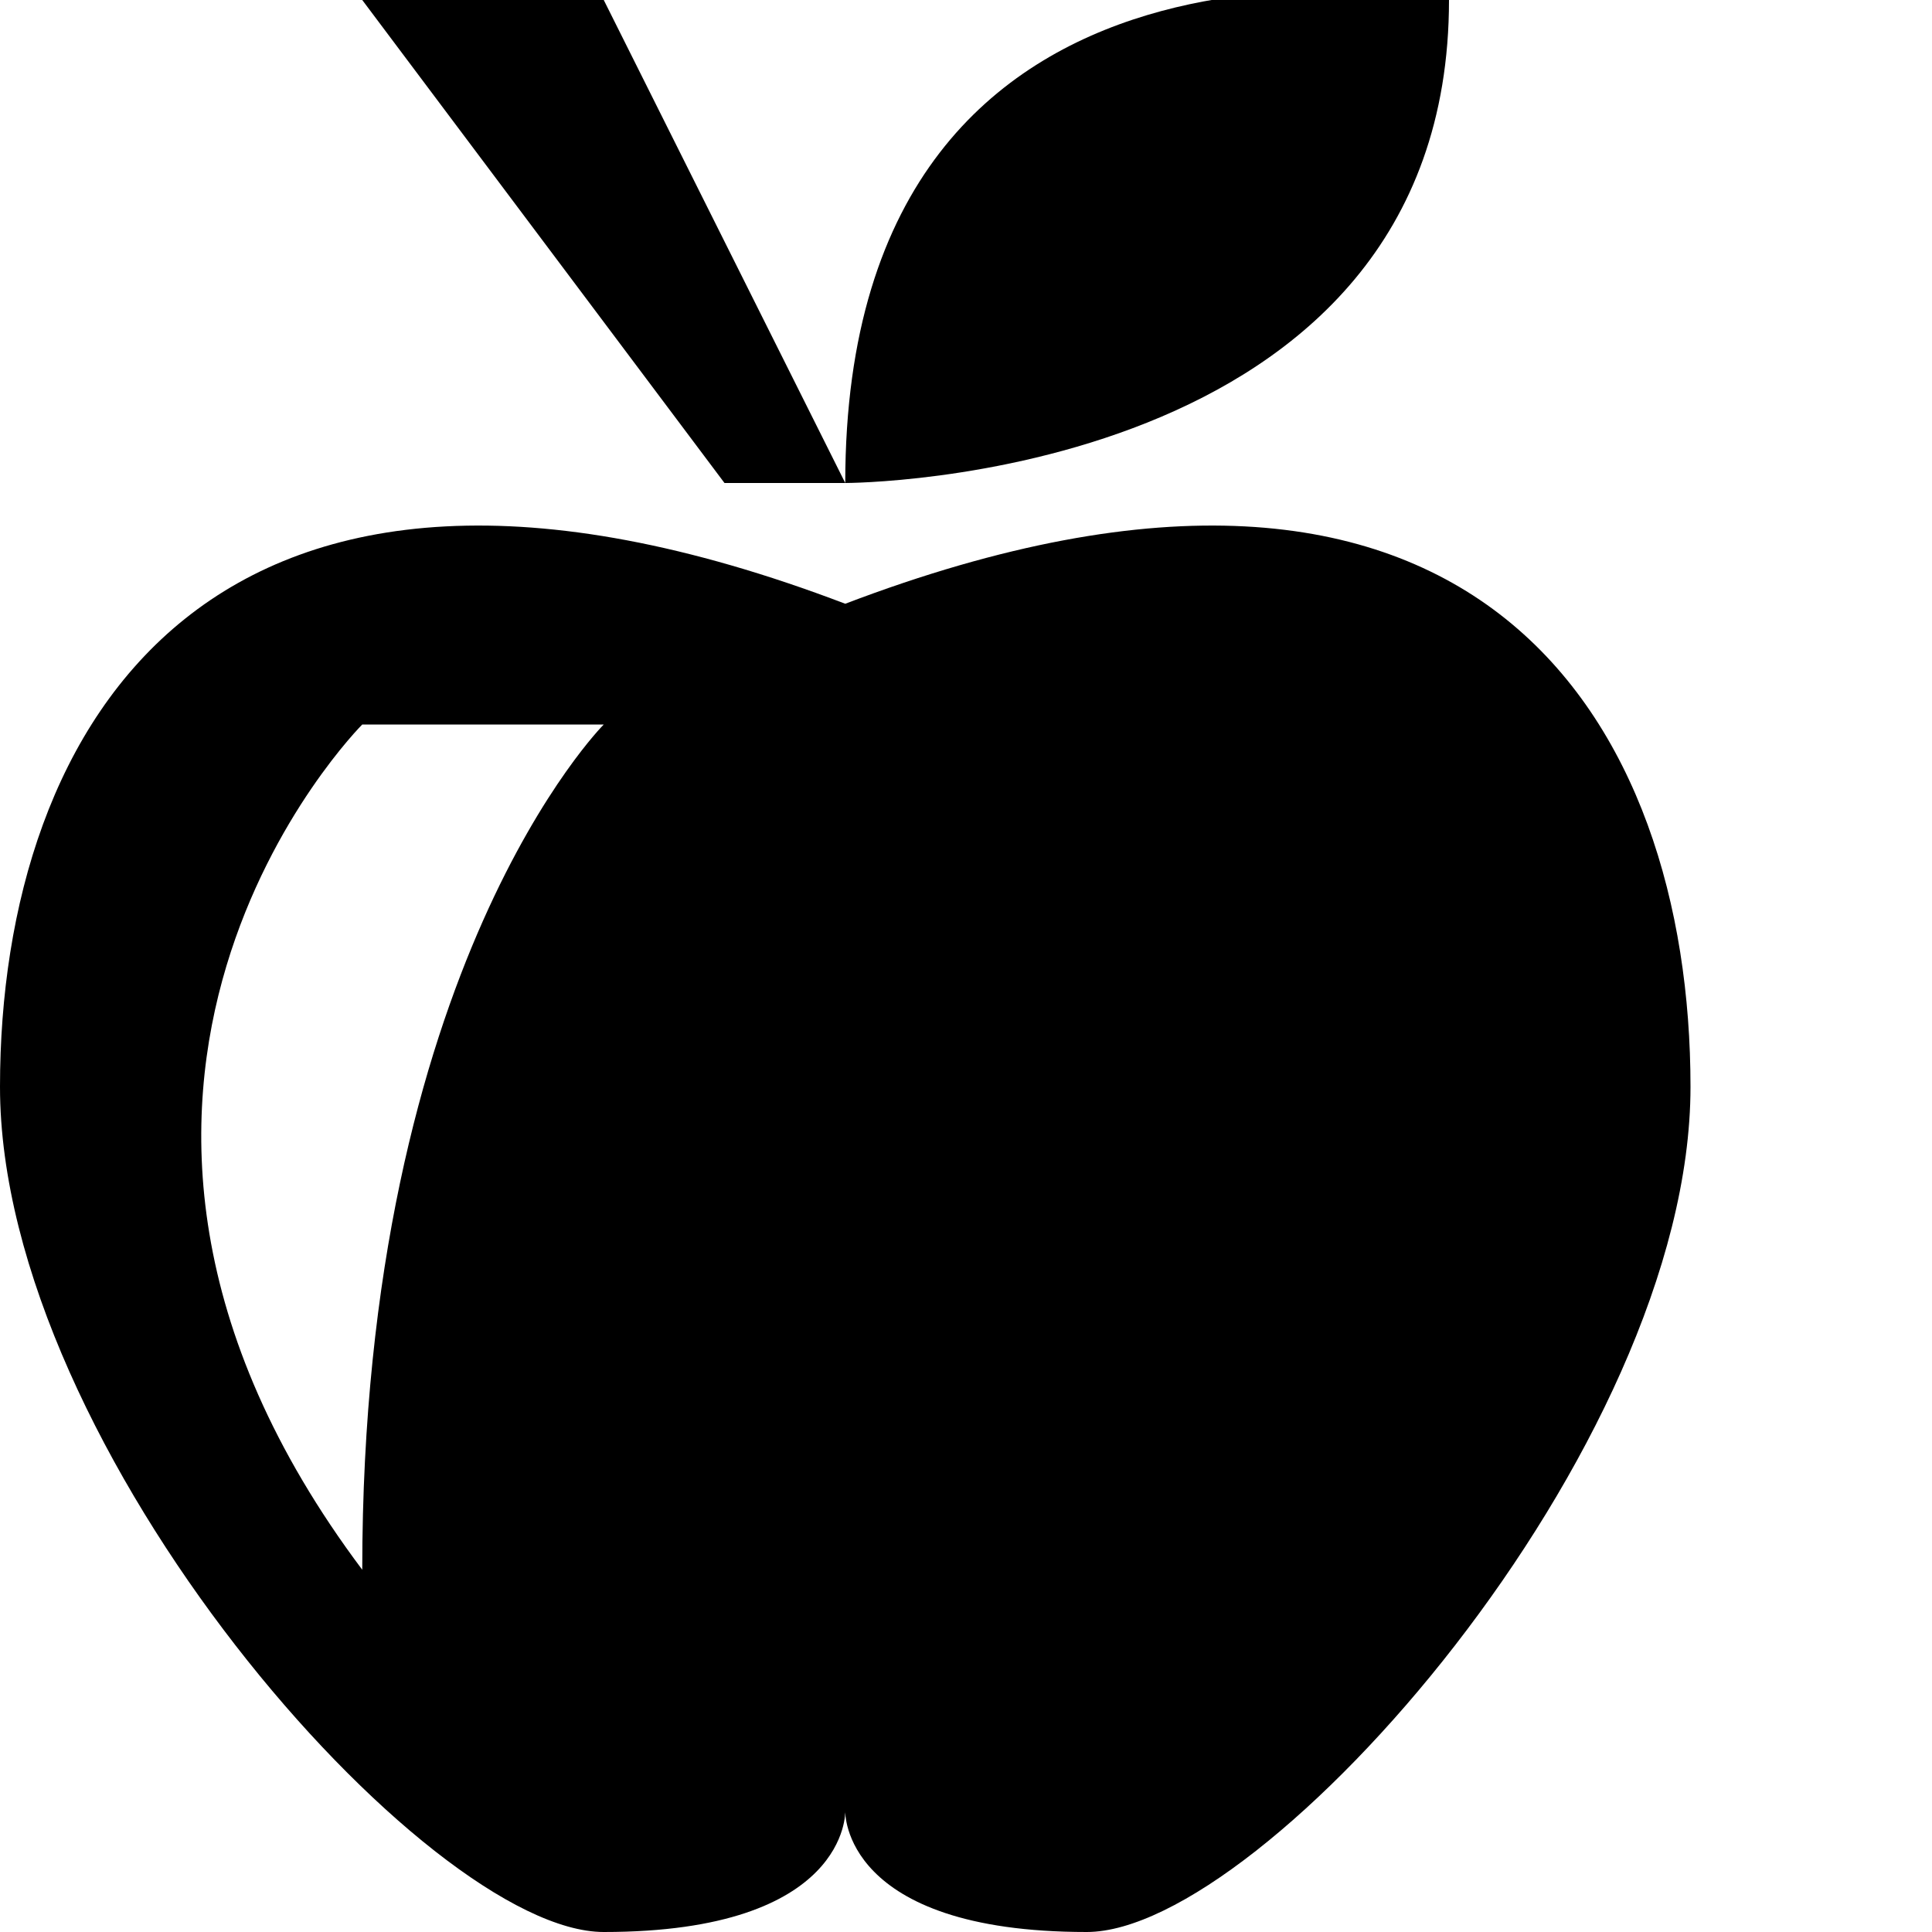 <!-- Generated by IcoMoon.io -->
<svg version="1.1" xmlns="http://www.w3.org/2000/svg" width="32" height="32" viewBox="0 0 32 32">
<title>Guava</title>
<path d="M14 10c-10.5-4-14 2-14 8s7.063 14 10 14c4.063 0 4-2 4-2s-0.063 2 4 2c2.938 0 10-8 10-14s-3.5-12-14-8M6 26c-6-8 0-14 0-14h4c0 0-4 4-4 14M14 8l-4-8h-4l6 8zM24 0c0 0-10-2-10 8 0 0 10 0 10-8"></path>
</svg>
